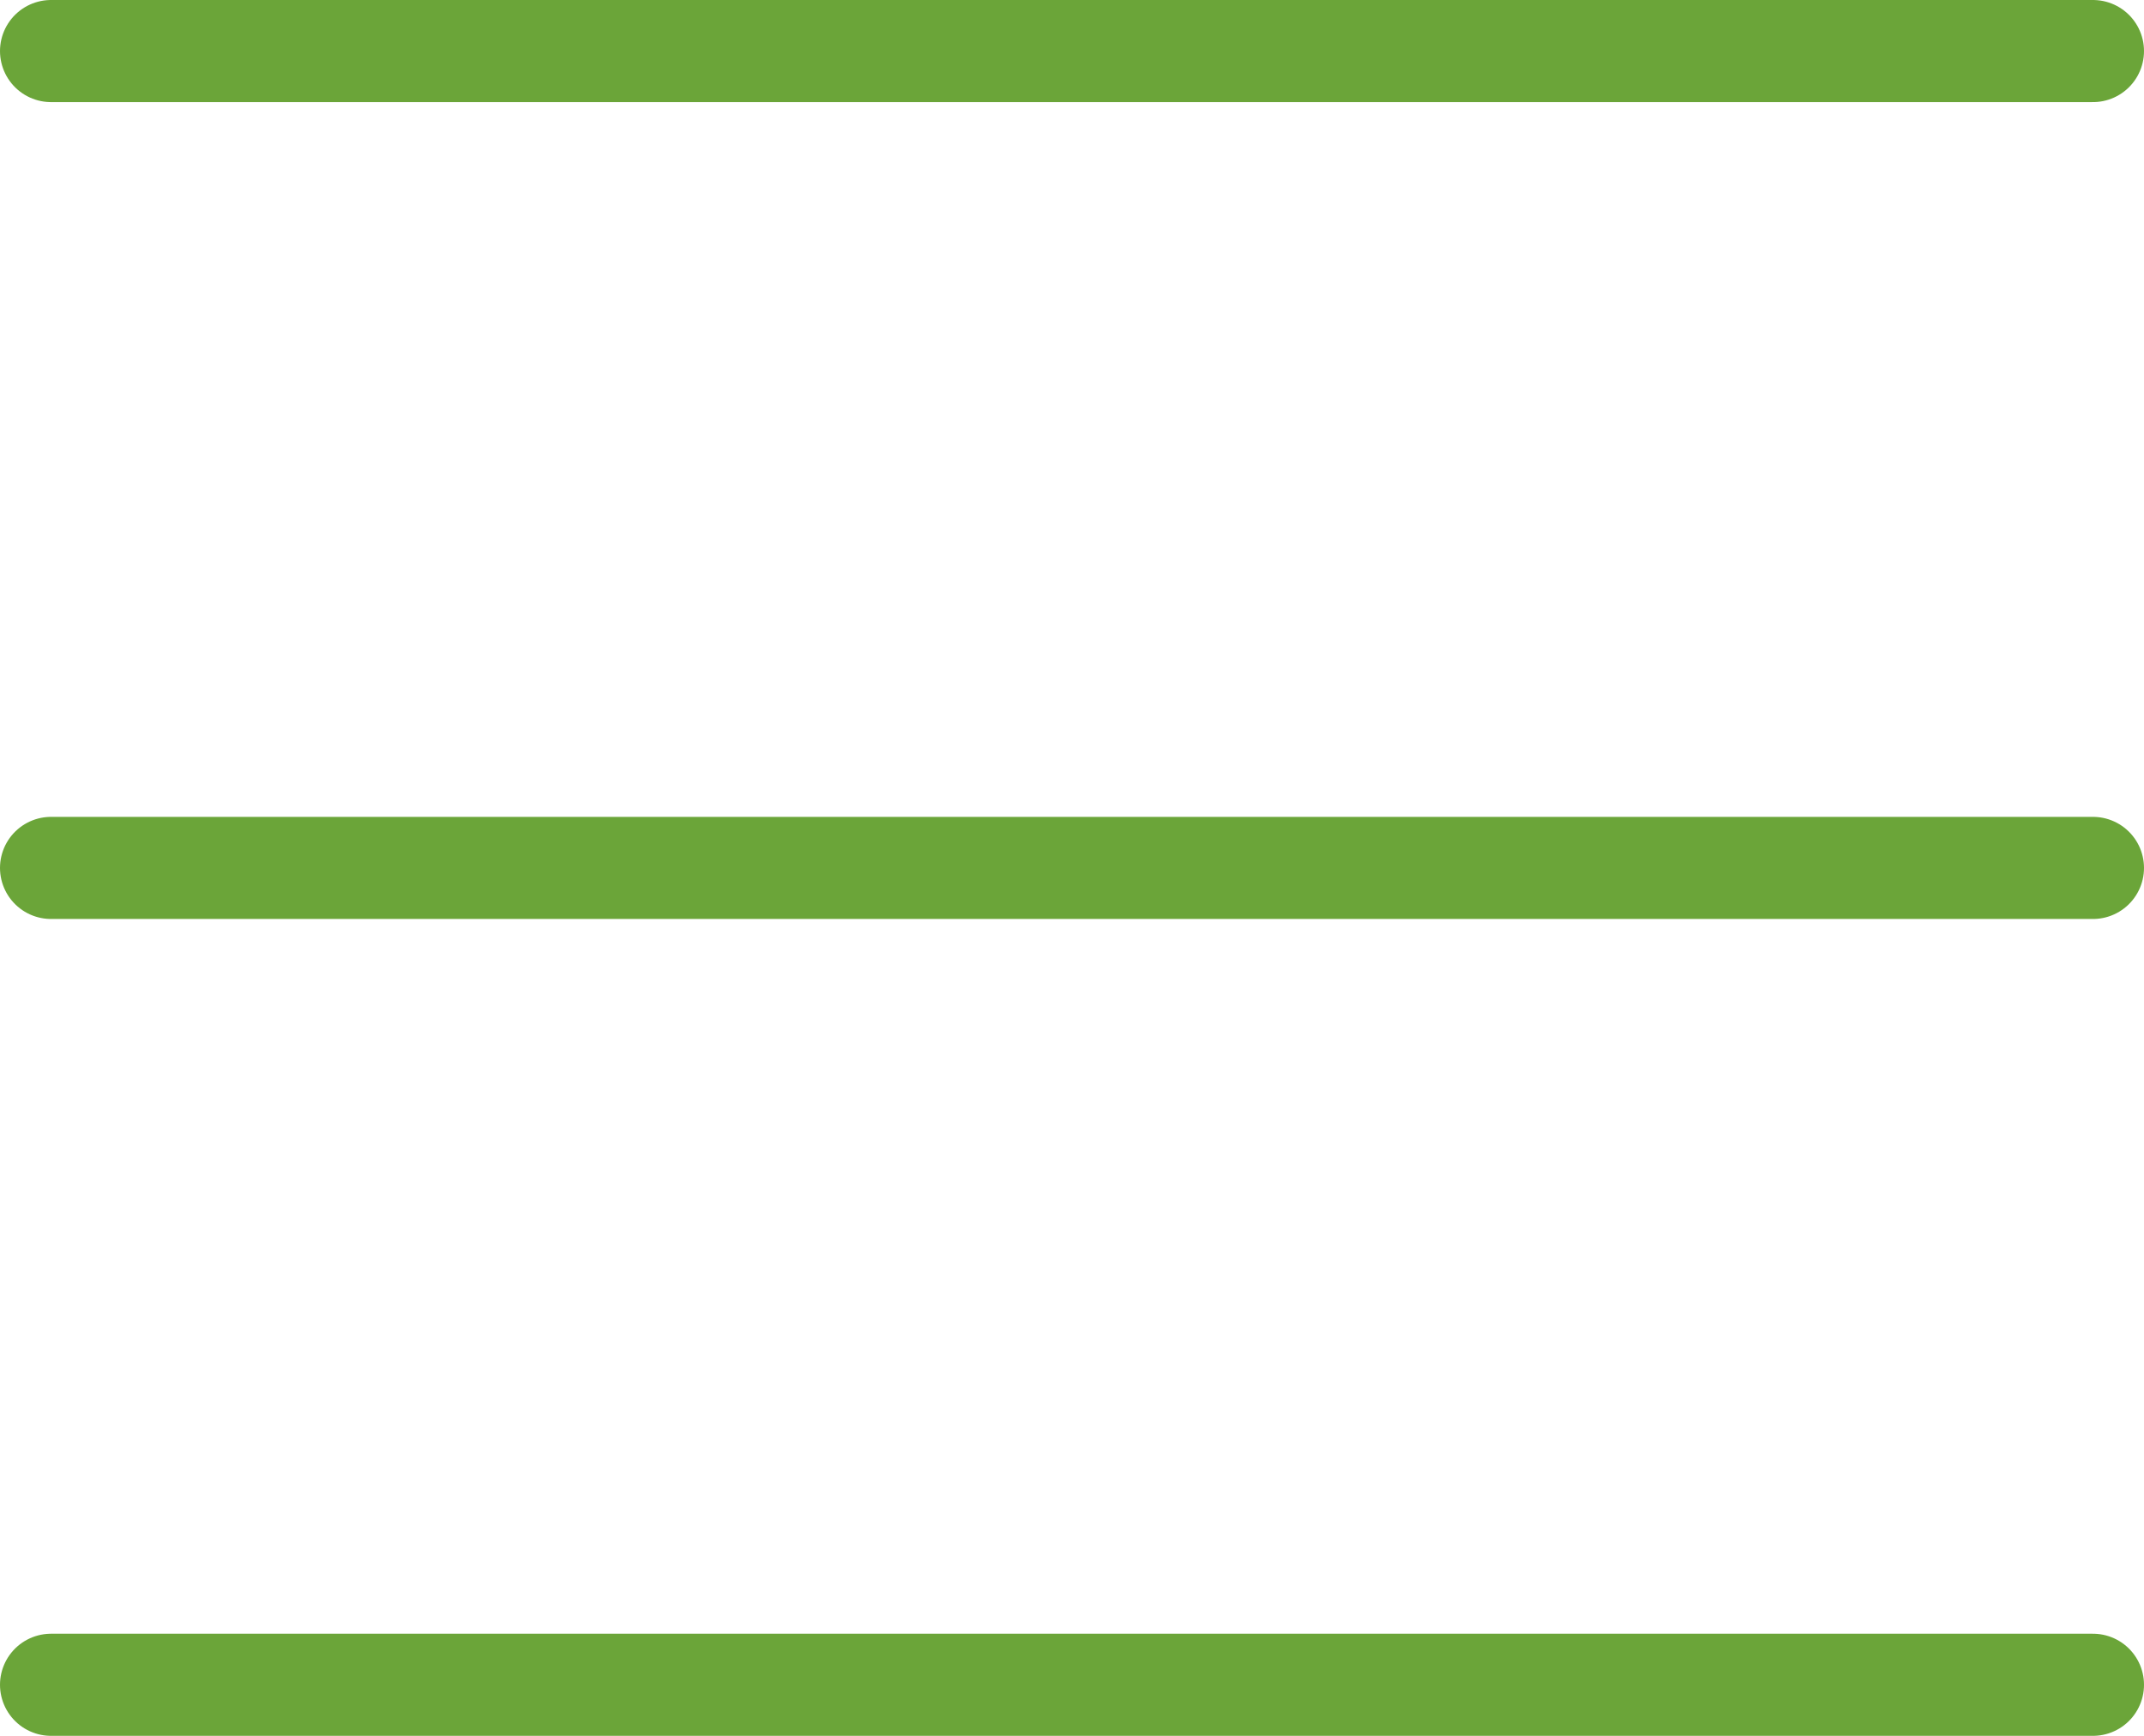<svg xmlns="http://www.w3.org/2000/svg" width="42" height="34" viewBox="0 0 42 34">
  <g id="ico-menu-open" transform="translate(-549.494 -179)">
    <line id="Line_37" data-name="Line 37" x1="40" transform="translate(550.494 212)" fill="none" stroke="#6ba539" stroke-linecap="round" stroke-width="2"/>
    <line id="Line_54" data-name="Line 54" x1="40" transform="translate(550.494 196)" fill="none" stroke="#6ba539" stroke-linecap="round" stroke-width="2"/>
    <line id="Line_55" data-name="Line 55" x1="40" transform="translate(550.494 180)" fill="none" stroke="#6ba539" stroke-linecap="round" stroke-width="2"/>
  </g>
</svg>
